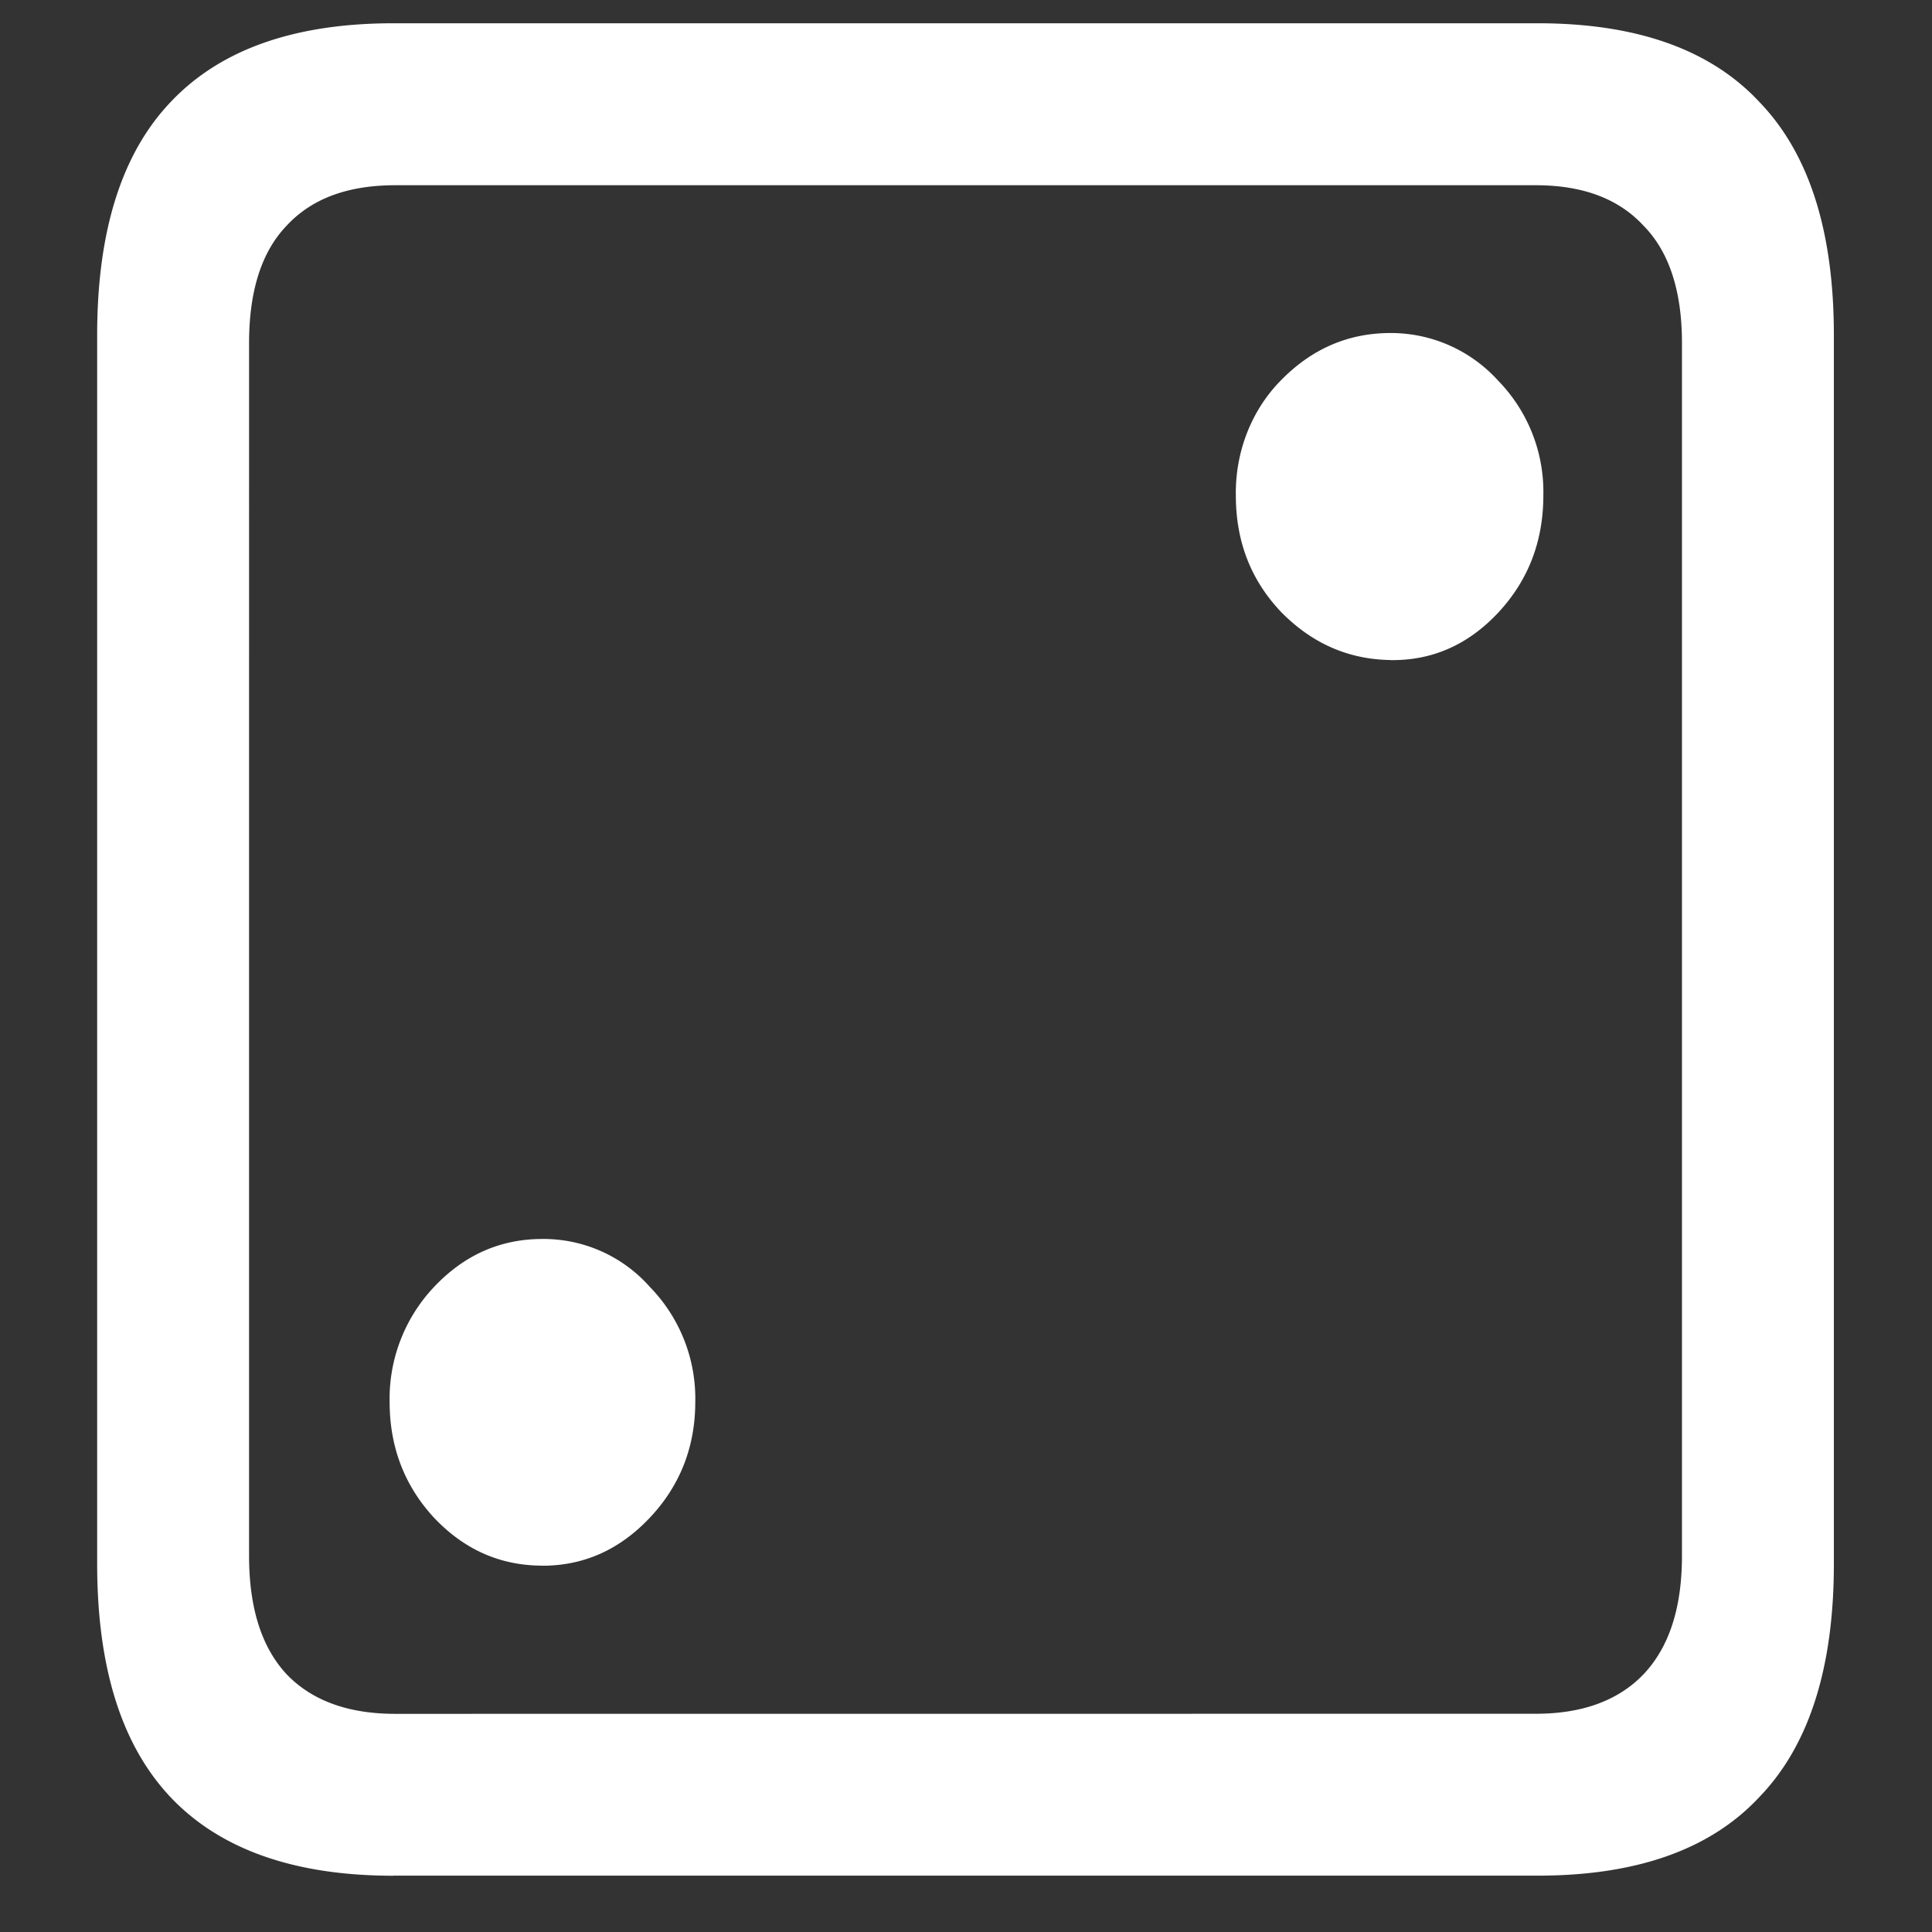 <svg xmlns="http://www.w3.org/2000/svg" width="24" height="24"><rect width="100%" height="100%" fill="#333333" stroke="none"/><path style="stroke:none;fill-rule:nonzero;fill:#fff;fill-opacity:1" d="M4.887 23.3h14.215c1.226 0 2.144-.323 2.753-.976.618-.64.926-1.605.926-2.898V4.164c0-1.293-.308-2.258-.926-2.898-.609-.653-1.527-.977-2.753-.977H4.887c-1.227 0-2.149.324-2.766.977-.61.64-.914 1.605-.914 2.898v15.262c0 1.293.305 2.258.914 2.902.617.649 1.54.973 2.766.973Zm.023-2.01c-.586 0-1.035-.165-1.348-.49-.312-.335-.468-.823-.468-1.476V4.262c0-.649.156-1.137.469-1.461.312-.336.761-.5 1.347-.5h14.168c.578 0 1.024.164 1.336.5.32.324.48.812.48 1.46v15.063c0 .653-.16 1.14-.48 1.477-.312.324-.758.488-1.336.488ZM17.273 8.2c.516.007.961-.188 1.336-.587.375-.402.563-.886.563-1.46a1.978 1.978 0 0 0-.563-1.426 1.796 1.796 0 0 0-1.336-.59c-.523 0-.976.195-1.359.586-.367.37-.57.89-.562 1.43 0 .574.187 1.054.562 1.449.383.39.836.59 1.36.597ZM6.738 19.45c.516 0 .961-.2 1.336-.598.375-.399.563-.88.563-1.438a1.985 1.985 0 0 0-.563-1.426 1.763 1.763 0 0 0-1.336-.597c-.523 0-.972.199-1.347.597a2.02 2.02 0 0 0-.551 1.426c0 .559.183 1.04.55 1.438.376.398.825.597 1.348.597Zm0 0"/></svg>